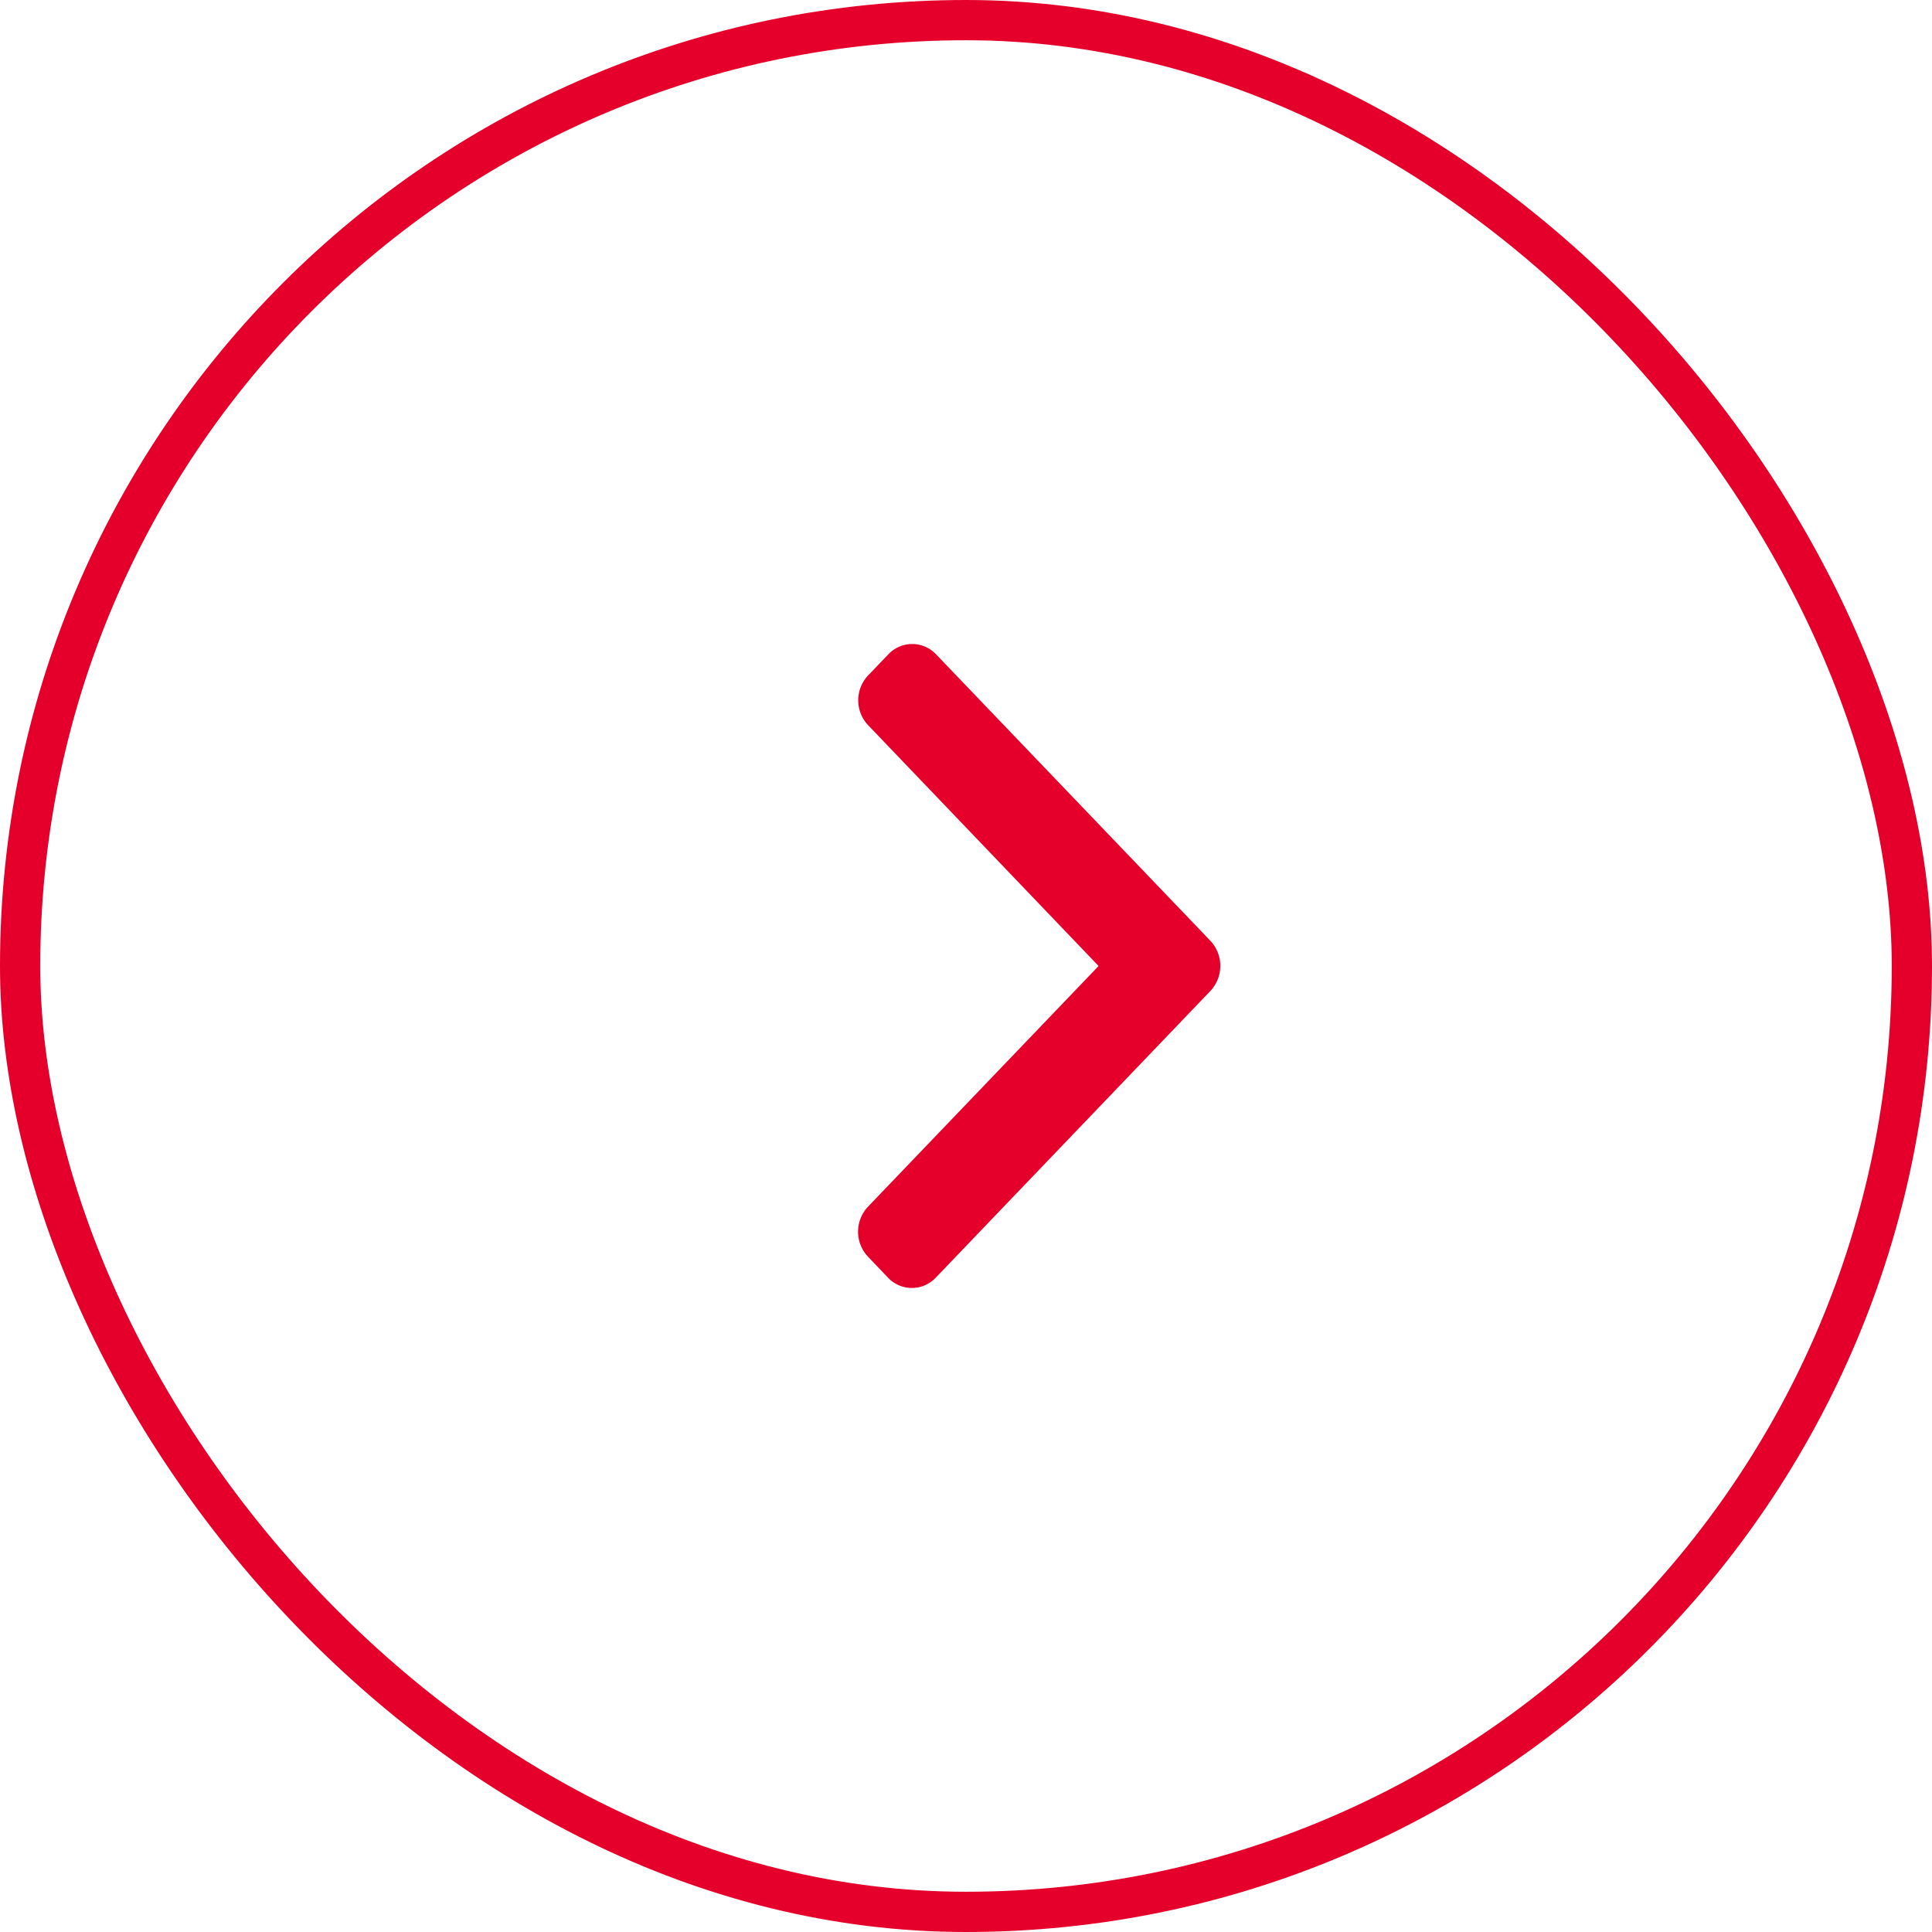 <svg xmlns="http://www.w3.org/2000/svg" width="48" height="48" viewBox="0 0 48 48">
  <g id="btn" transform="translate(0.318)">
    <g id="Light_Button_Secondary_Icon" data-name="Light/Button/Secondary/Icon" transform="translate(-0.318)">
      <g id="Rectangle" fill="none" stroke="#e5002b" stroke-miterlimit="10" stroke-width="1">
        <rect width="48" height="48" rx="24" stroke="none"/>
        <rect x="0.5" y="0.5" width="47" height="47" rx="23.5" fill="none"/>
      </g>
    </g>
    <path id="Path" d="M8.756,7.376,1.938.256a.815.815,0,0,0-1.185,0L.251.78a.9.9,0,0,0,0,1.238L5.976,8,.245,13.982a.905.905,0,0,0,0,1.238l.5.524a.815.815,0,0,0,1.185,0L8.756,8.618a.911.911,0,0,0,0-1.242Z" transform="translate(21 16)" fill="#e5002b"/>
  </g>
</svg>

